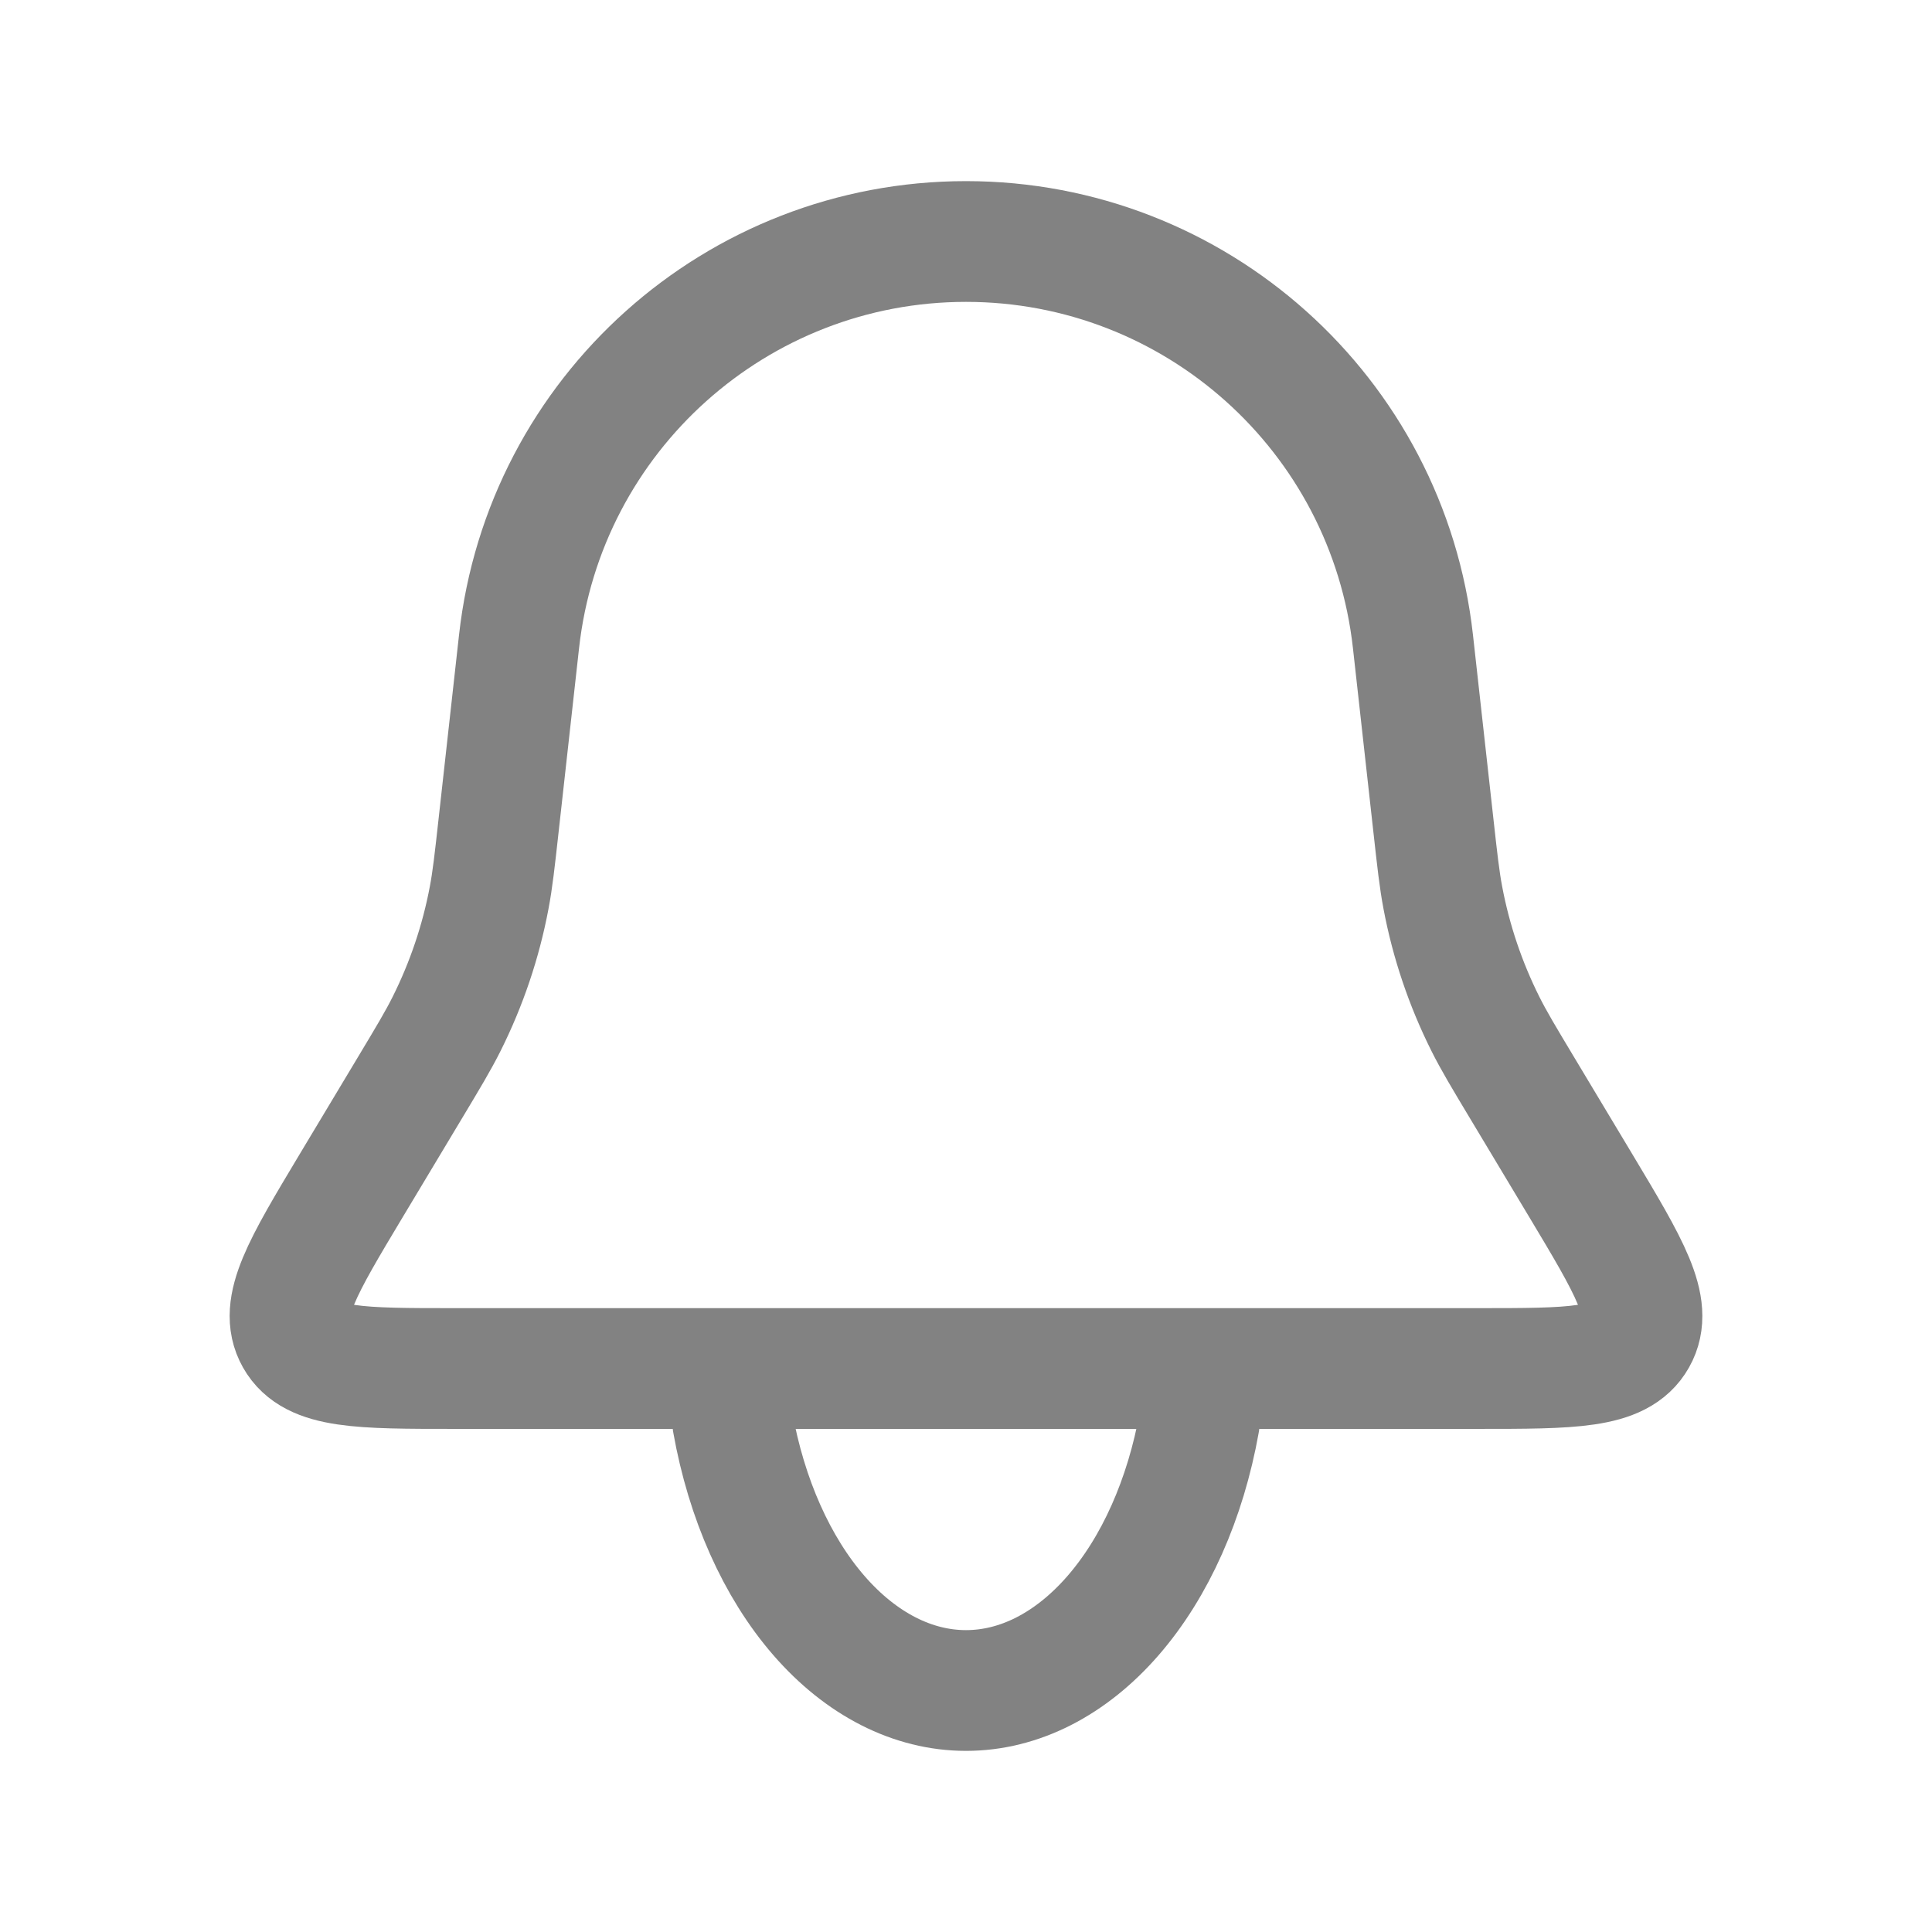 <svg width="32" height="32" viewBox="0 0 32 32" fill="none" xmlns="http://www.w3.org/2000/svg">
    <path d="M8.597 10.626C9.016 6.854 12.205 4 16 4V4C19.795 4 22.984 6.854 23.403 10.626L23.739 13.648C23.807 14.262 23.841 14.569 23.898 14.869C24.035 15.596 24.273 16.3 24.604 16.961C24.741 17.235 24.9 17.5 25.218 18.03L26.183 19.638C26.988 20.981 27.391 21.652 27.104 22.159C26.817 22.667 26.034 22.667 24.468 22.667H7.532C5.966 22.667 5.183 22.667 4.896 22.159C4.609 21.652 5.012 20.981 5.817 19.638L6.782 18.03C7.1 17.5 7.259 17.235 7.396 16.961C7.727 16.3 7.965 15.596 8.102 14.869C8.159 14.569 8.193 14.262 8.261 13.648L8.597 10.626Z" stroke="#828282" stroke-width="2"/>
    <path d="M12.136 23.553C12.364 24.829 12.866 25.956 13.565 26.76C14.264 27.564 15.12 28 16 28C16.881 28 17.736 27.564 18.435 26.76C19.134 25.956 19.636 24.829 19.864 23.553" stroke="#828282" stroke-width="2" stroke-linecap="round"/>
</svg>
